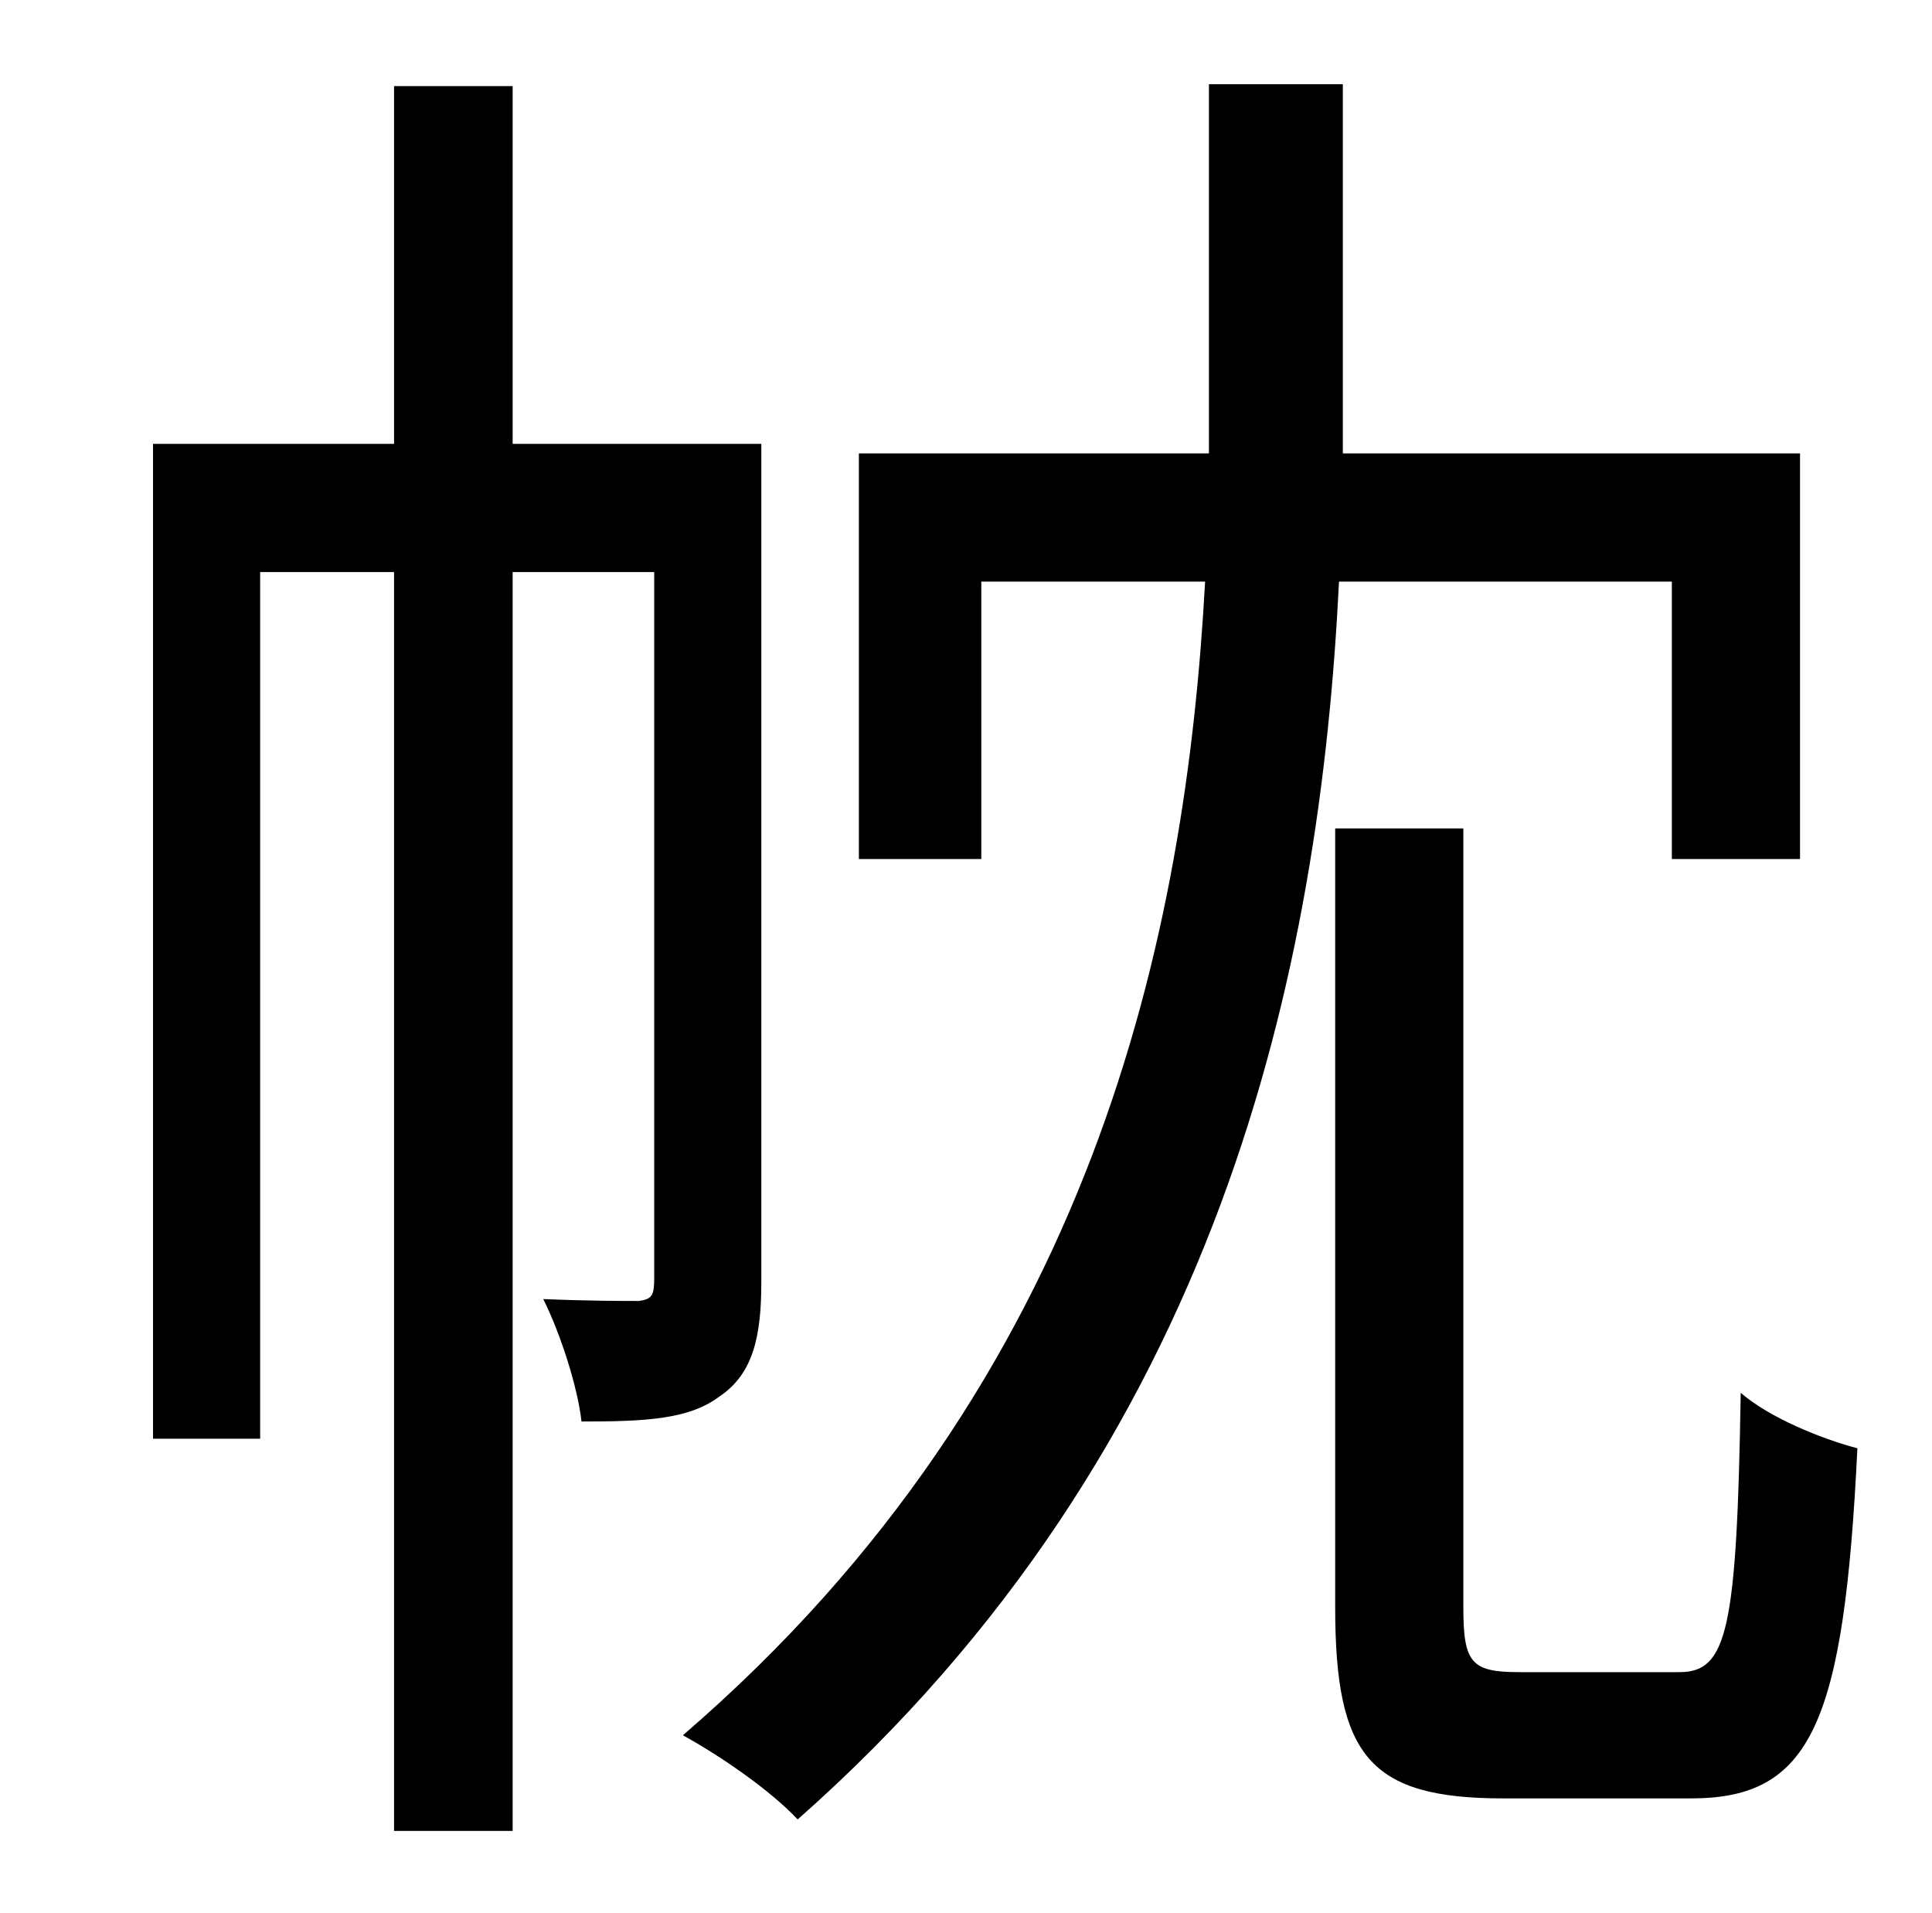 <?xml version="1.0" standalone="no"?>
<!DOCTYPE svg PUBLIC "-//W3C//DTD SVG 1.1//EN" "http://www.w3.org/Graphics/SVG/1.1/DTD/svg11.dtd" >
<svg xmlns="http://www.w3.org/2000/svg" xmlns:xlink="http://www.w3.org/1999/xlink" version="1.1" viewBox="-10 0 1010 1000">
   <path fill="currentColor"
d="M388 232v438c0 28 -4 48 -22 60c-16 12 -39 13 -72 13c-2 -18 -11 -46 -20 -64c24 1 42 1 50 1c7 -1 8 -3 8 -12v-369h-74v658h-62v-658h-70v453h-56v-520h126v-187h62v187h130zM864 304h-174c-10 202 -61 451 -283 647c-14 -15 -40 -33 -60 -44
c216 -186 263 -420 273 -603h-117v145h-64v-212h183v-19v-174h70v174v19h239v212h-67v-145zM784 874h84c25 0 30 -22 32 -146c15 13 42 24 61 29c-7 144 -24 183 -87 183h-98c-70 0 -88 -22 -88 -100v-407h67v407c0 29 4 34 29 34z" />
</svg>
